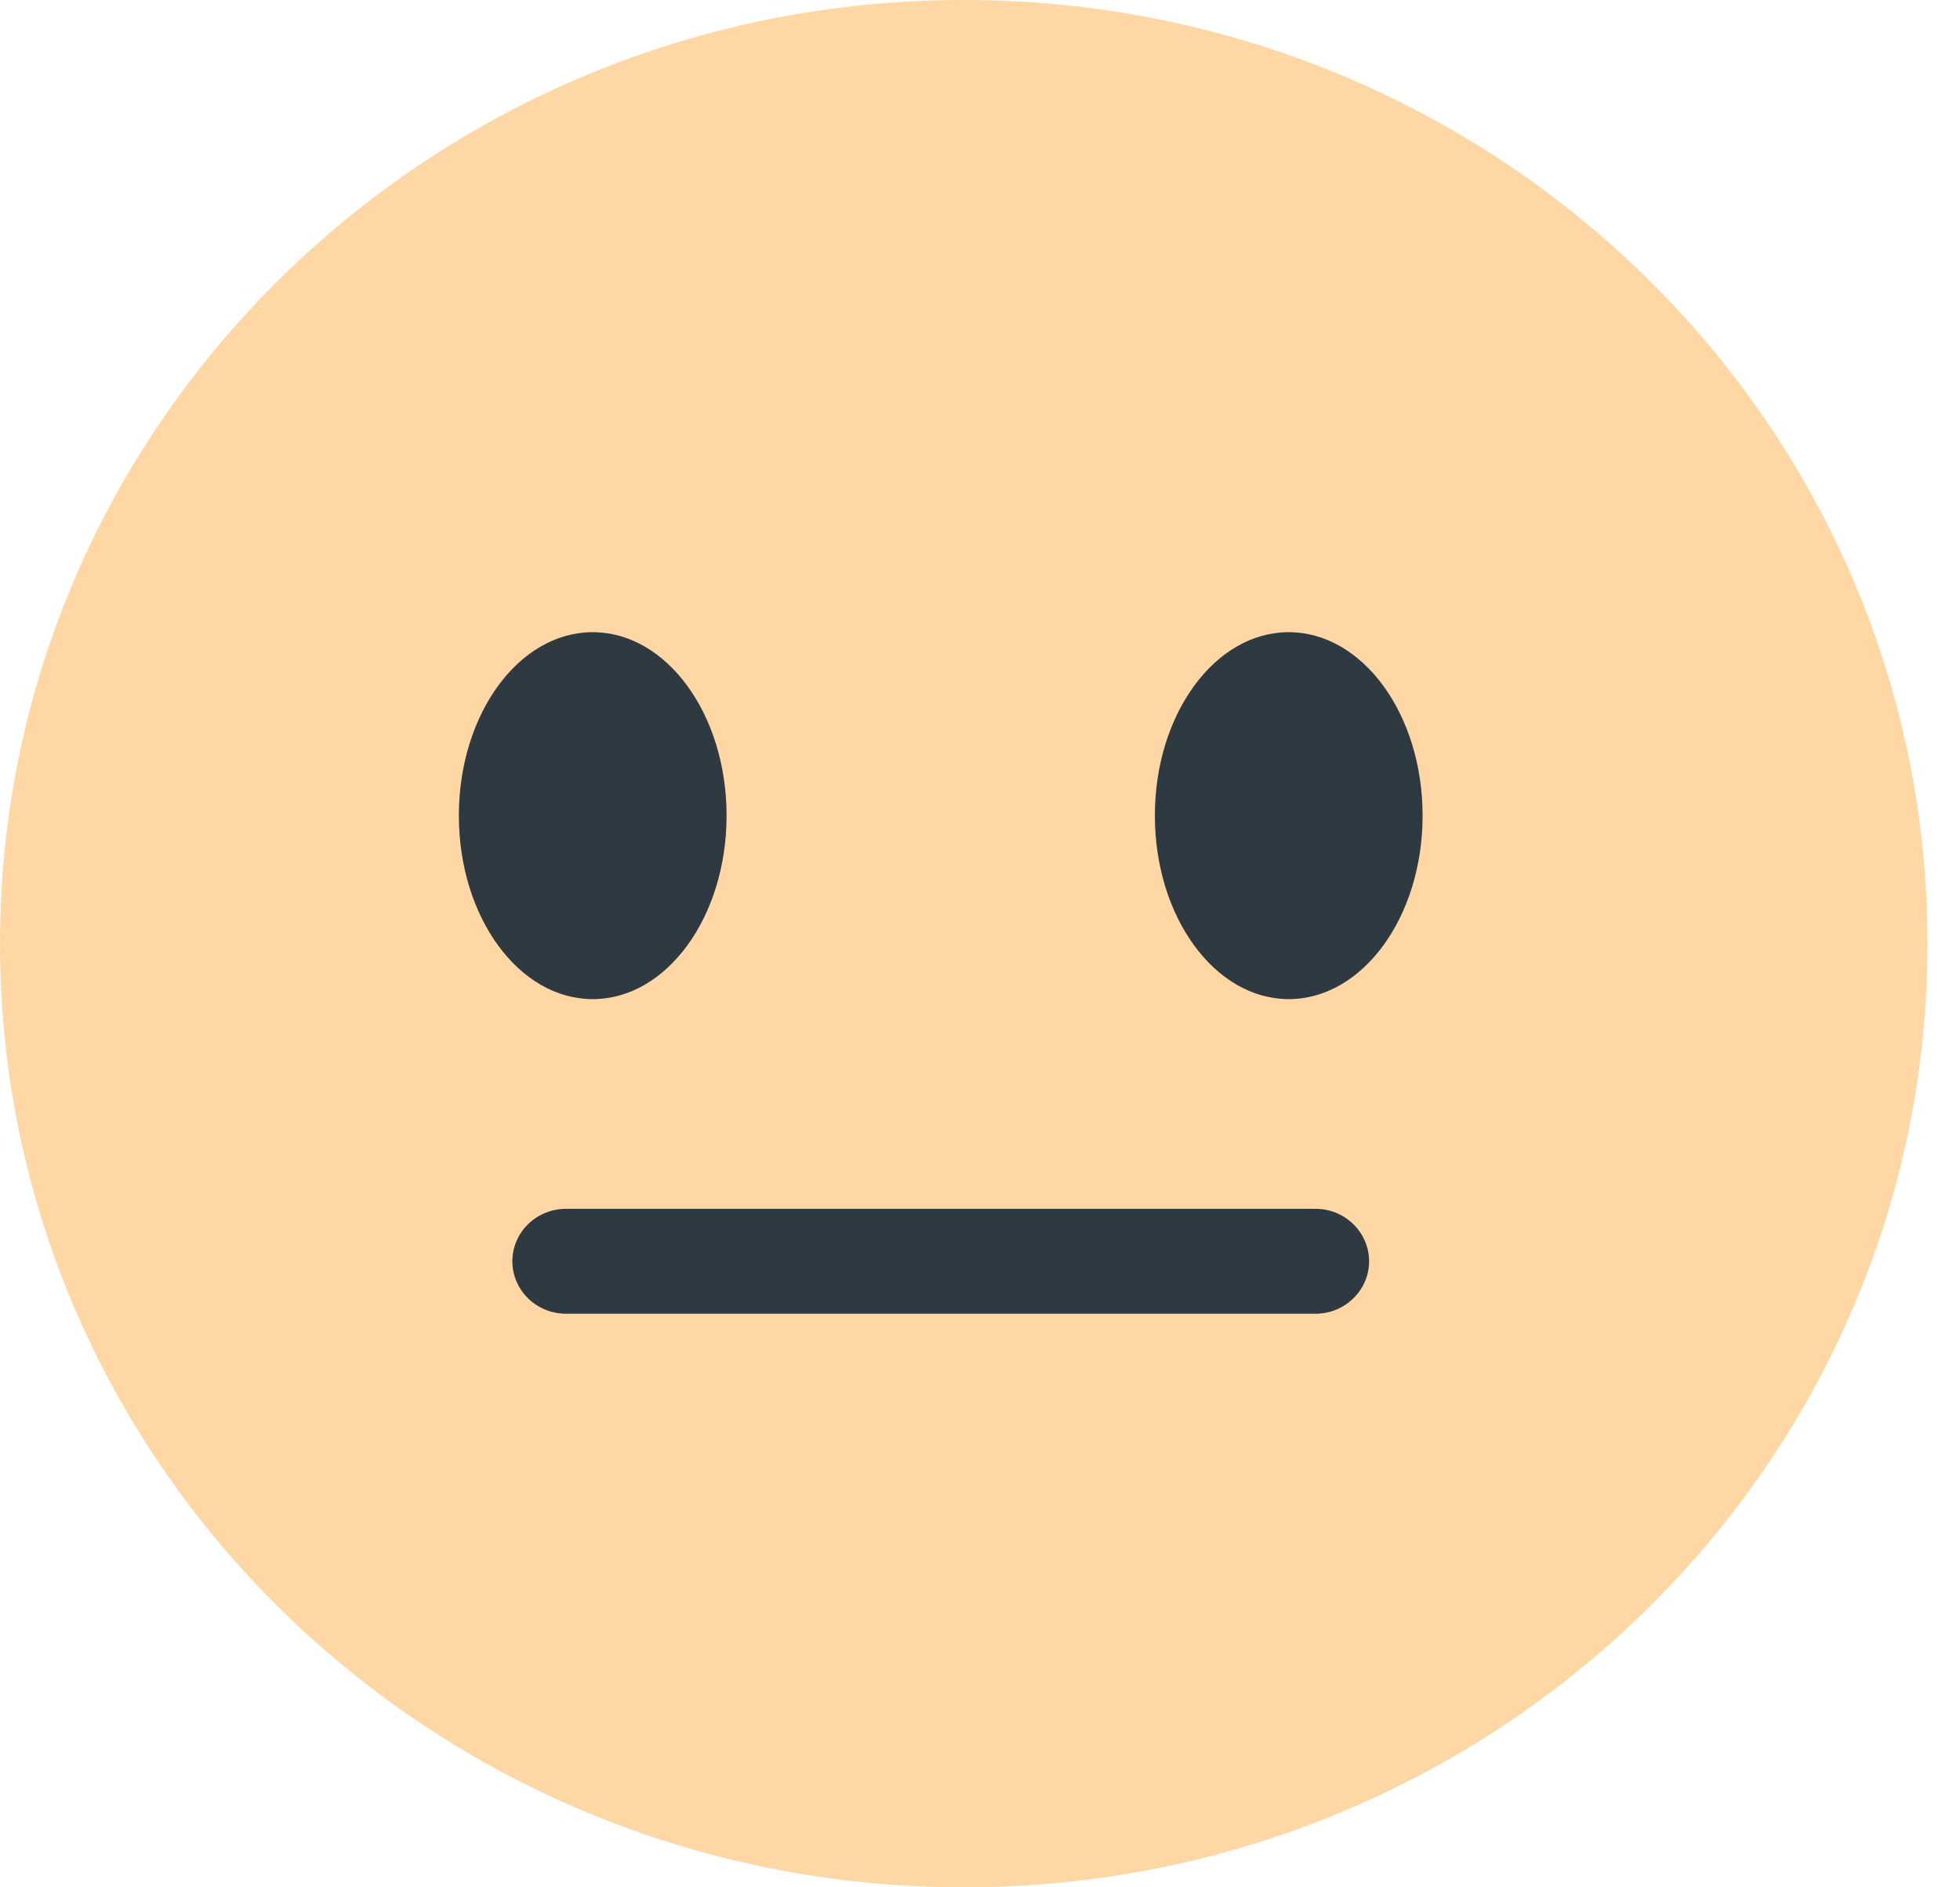 <svg width="27" height="26" viewBox="0 0 27 26" fill="none" xmlns="http://www.w3.org/2000/svg">
	<g clip-path="url(#clip0_21_19129)">
		<path d="M26.552 13C26.552 20.18 20.608 26 13.276 26C5.945 26 0 20.18 0 13C0 5.821 5.945 0 13.276 0C20.608 0 26.552 5.821 26.552 13Z" fill="#FFD7A4" />
		<path d="M8.165 13.764C9.183 13.764 10.009 12.632 10.009 11.236C10.009 9.84 9.183 8.709 8.165 8.709C7.146 8.709 6.321 9.84 6.321 11.236C6.321 12.632 7.146 13.764 8.165 13.764Z" fill="#2F3941" />
		<path d="M17.753 13.764C18.771 13.764 19.597 12.632 19.597 11.236C19.597 9.84 18.771 8.709 17.753 8.709C16.735 8.709 15.909 9.84 15.909 11.236C15.909 12.632 16.735 13.764 17.753 13.764Z" fill="#2F3941" />
		<path d="M18.122 18.098H7.796C7.6 18.098 7.413 18.022 7.274 17.886C7.136 17.751 7.058 17.567 7.058 17.375C7.058 17.184 7.136 17 7.274 16.865C7.413 16.729 7.6 16.653 7.796 16.653H18.122C18.318 16.653 18.505 16.729 18.643 16.865C18.782 17 18.86 17.184 18.86 17.375C18.86 17.567 18.782 17.751 18.643 17.886C18.505 18.022 18.318 18.098 18.122 18.098Z" fill="#2F3941" />
	</g>
	<defs>
		<clipPath id="clip0_21_19129">
			<rect width="26.552" height="26" fill="white" />
		</clipPath>
	</defs>
</svg>
